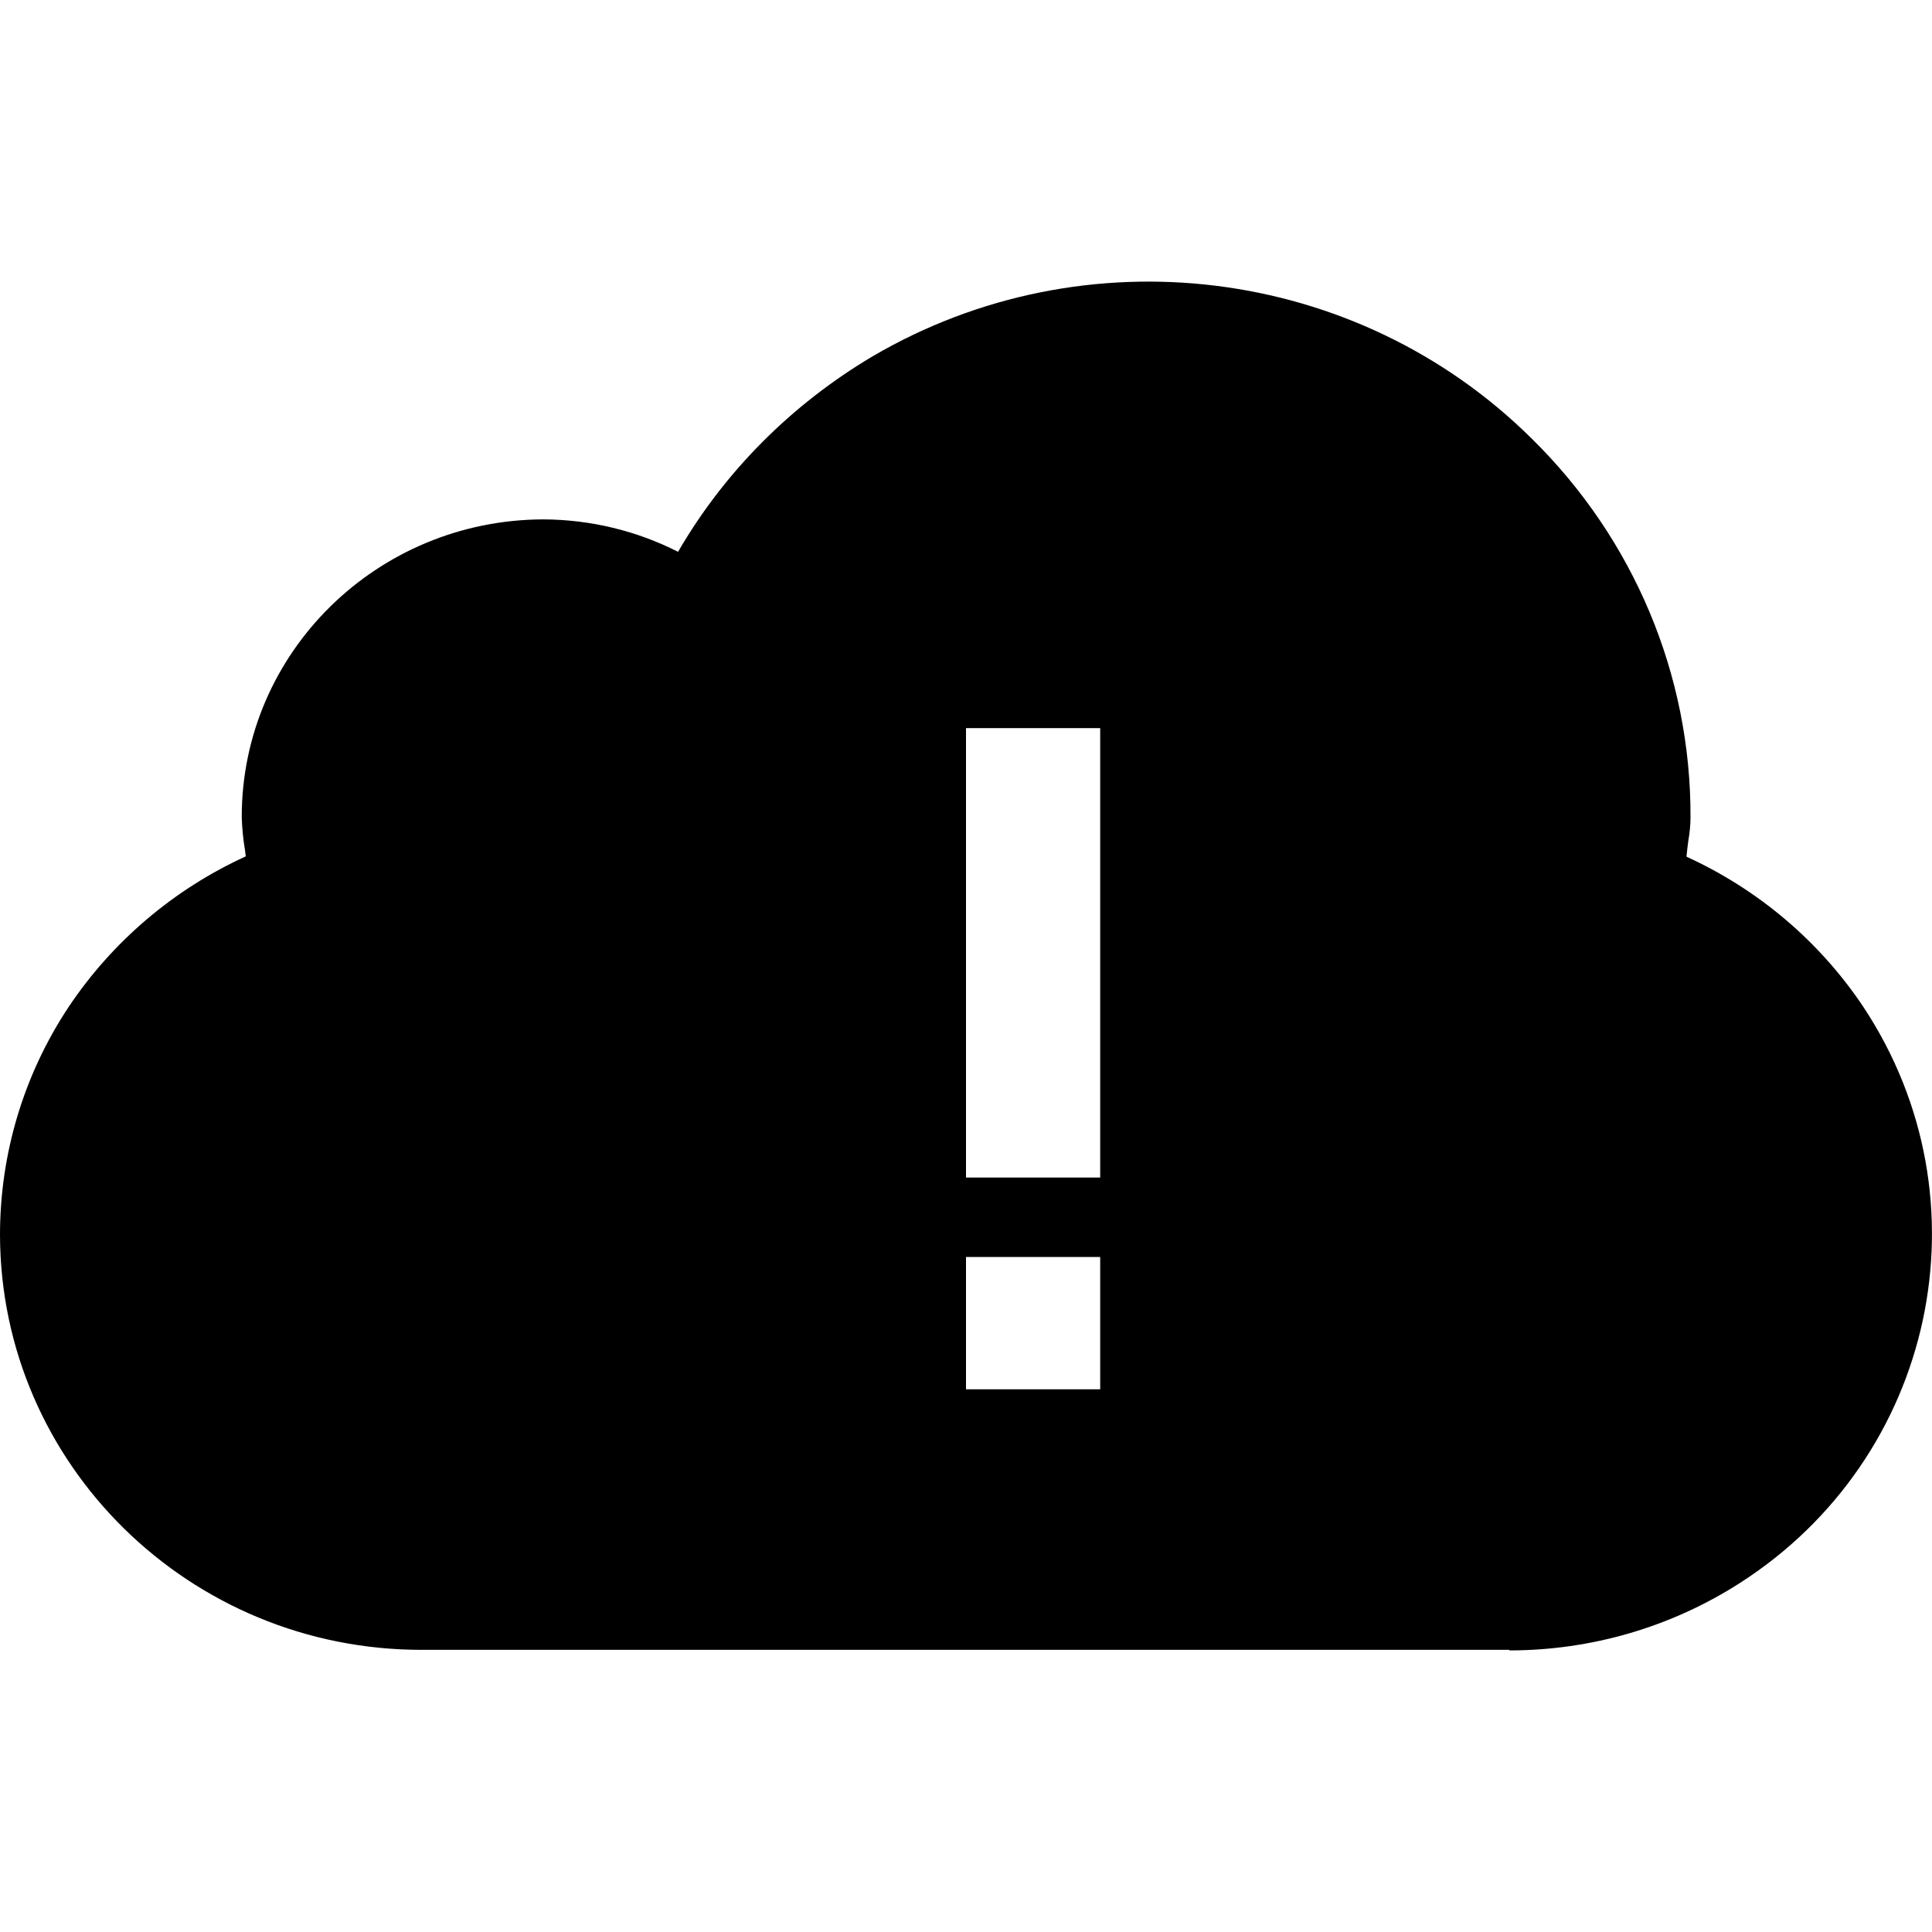 <svg width="24" height="24" viewBox="0 0 24 24" fill="none" xmlns="http://www.w3.org/2000/svg">
<g clip-path="url(#clip0_15805_63664)">
<path d="M18.75 20.495H5.25C2.357 20.502 0.007 18.192 0 15.342C0 14.335 0.293 13.352 0.853 12.508C1.397 11.695 2.157 11.048 3.053 10.638C3.05 10.612 3.047 10.585 3.043 10.558C3.02 10.422 3.007 10.285 3.003 10.148C3.003 8.108 4.683 6.455 6.753 6.452C7.333 6.455 7.907 6.592 8.423 6.855C9.003 5.855 9.837 5.022 10.837 4.428C13.48 2.878 16.857 3.298 19.027 5.448C20.297 6.695 21.007 8.388 21 10.152C21 10.248 20.99 10.348 20.973 10.445C20.963 10.512 20.957 10.575 20.95 10.642C21.847 11.052 22.607 11.698 23.15 12.512C24.73 14.905 24.043 18.108 21.613 19.665C20.76 20.212 19.767 20.502 18.75 20.502V20.495ZM12 15.615V17.258H13.667V15.615H12ZM12 9.045V14.628H13.667V9.045H12Z" fill="black"/>
</g>
<defs>
<clipPath id="clip0_15805_63664">
<rect width="24" height="24" fill="white"/>
</clipPath>
</defs>
</svg>
